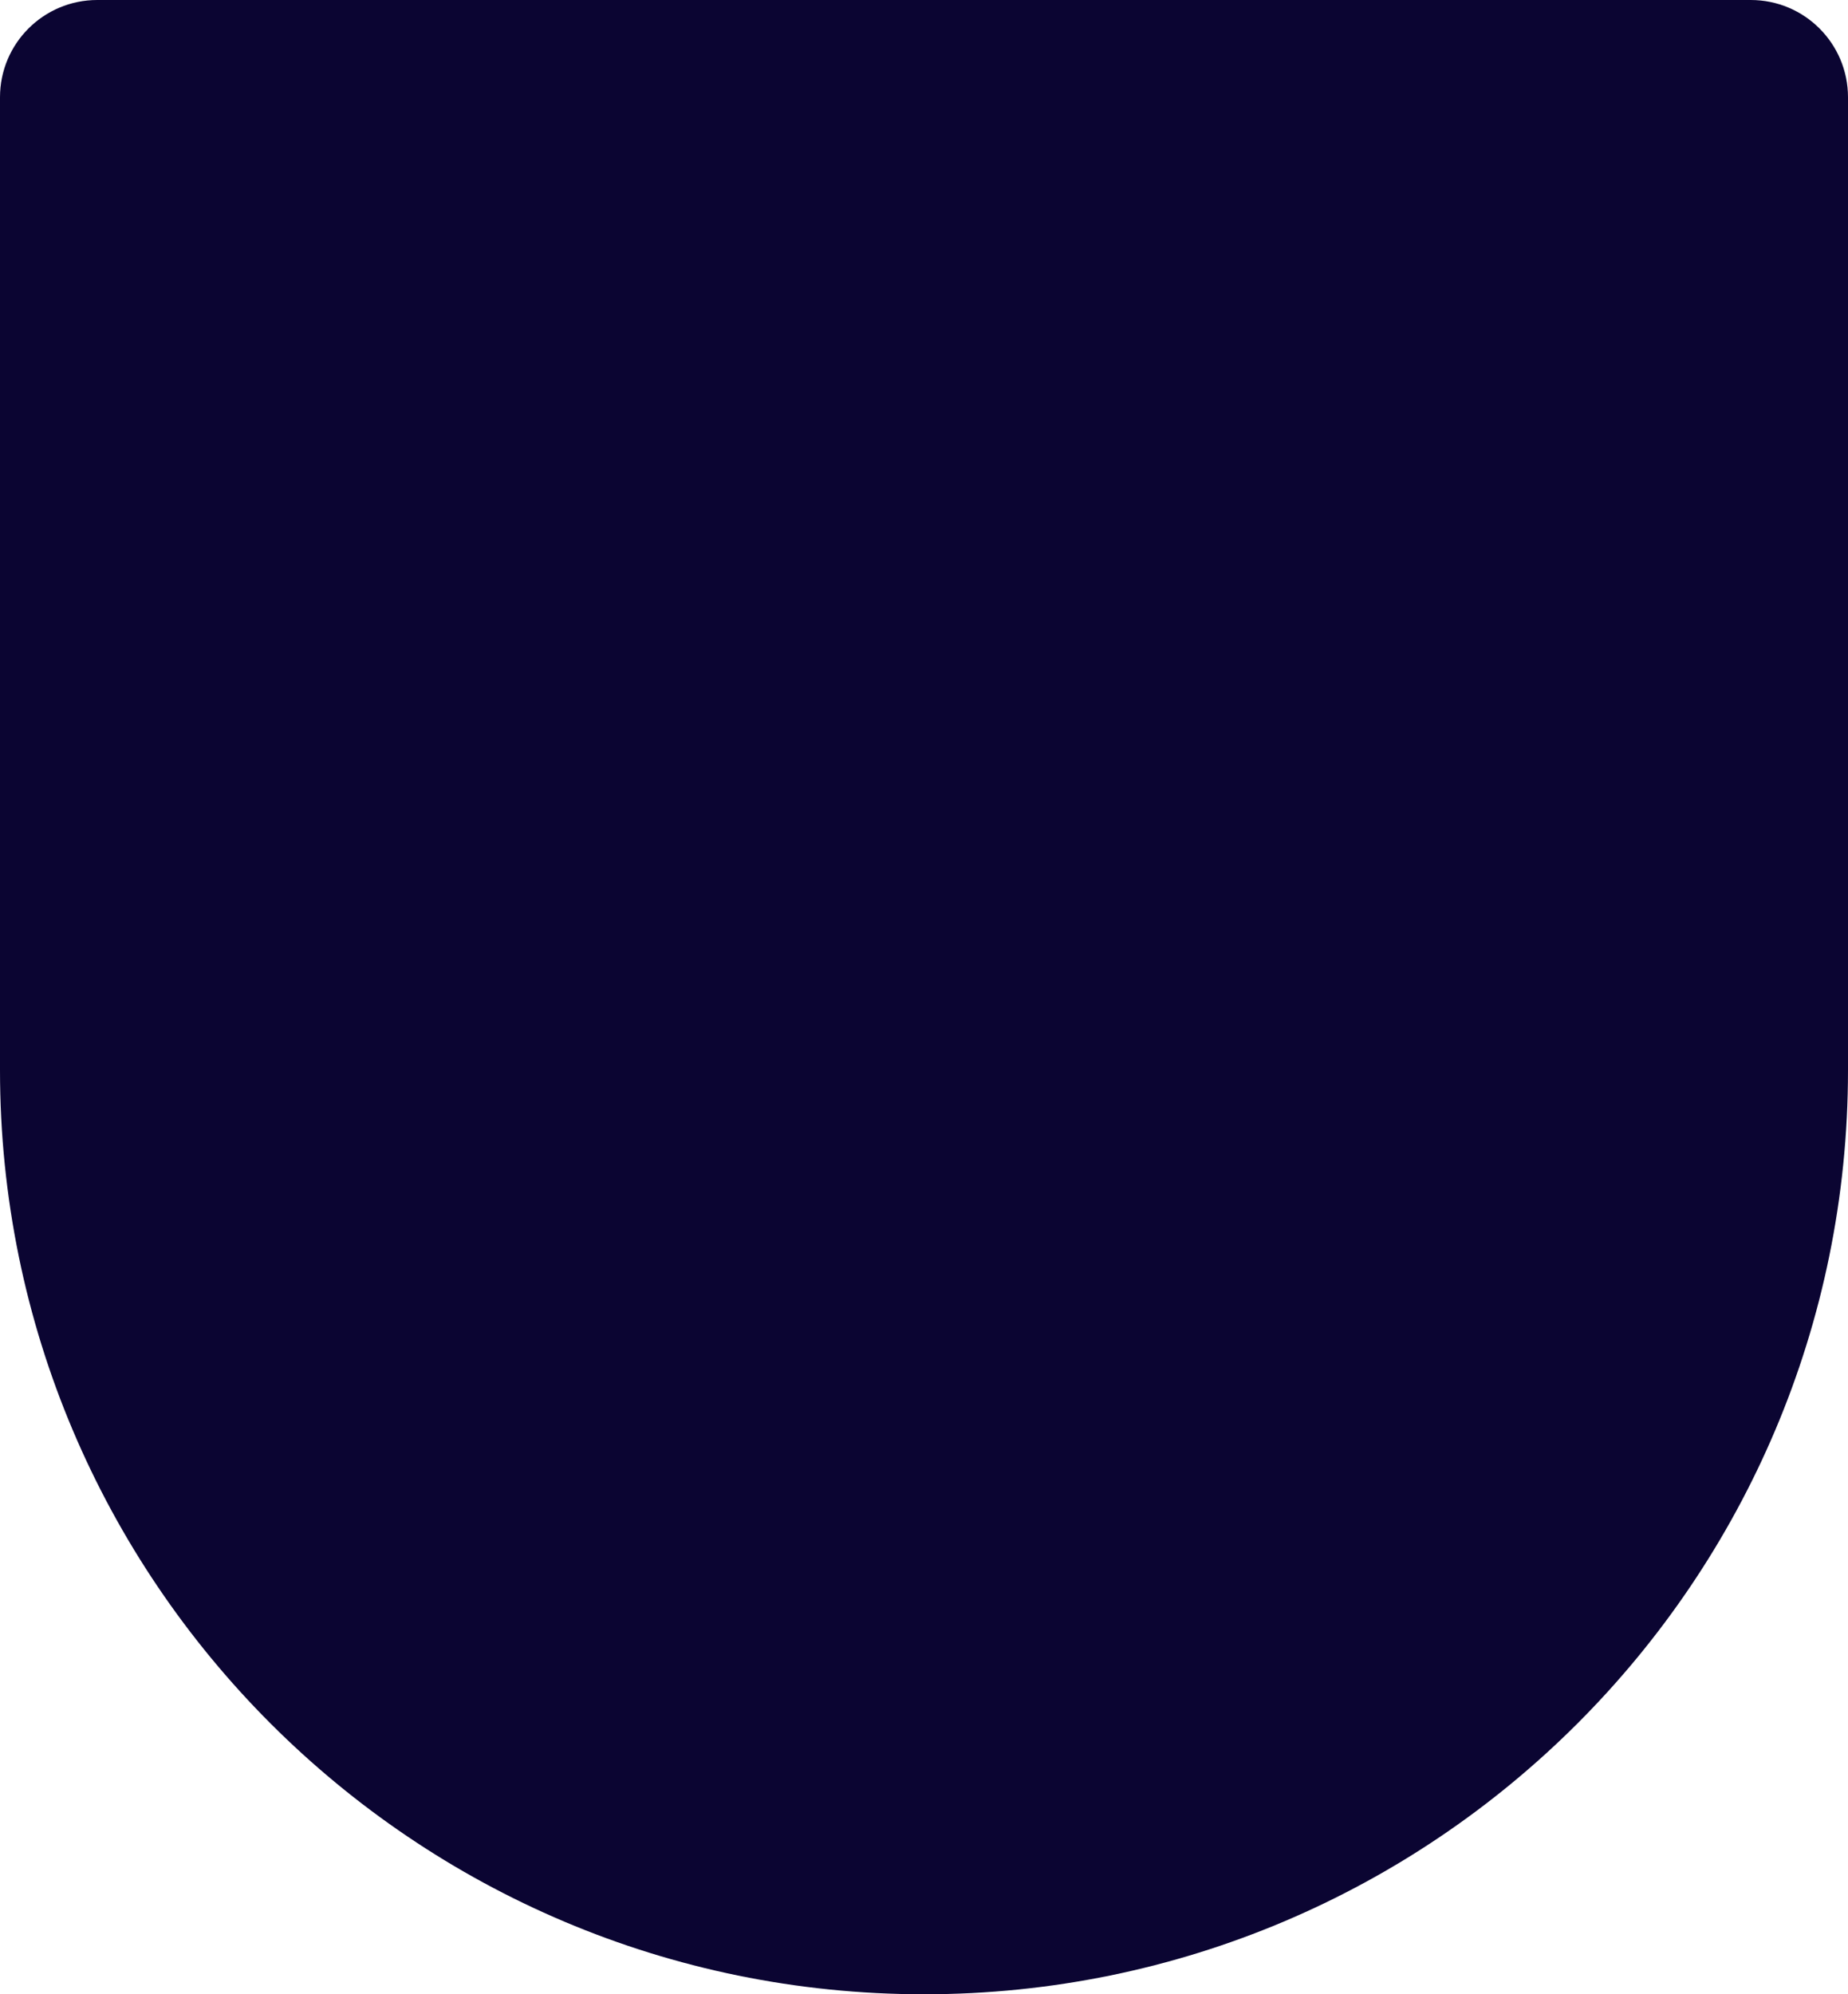 <svg width="38" height="41" viewBox="0 0 38 41" fill="none" xmlns="http://www.w3.org/2000/svg">
<path d="M0 2C0 0.895 0.895 0 2 0H36C37.105 0 38 0.895 38 2V22C38 32.493 29.493 41 19 41C8.507 41 0 32.493 0 22V2Z" fill="#0B0532"/>
</svg>
